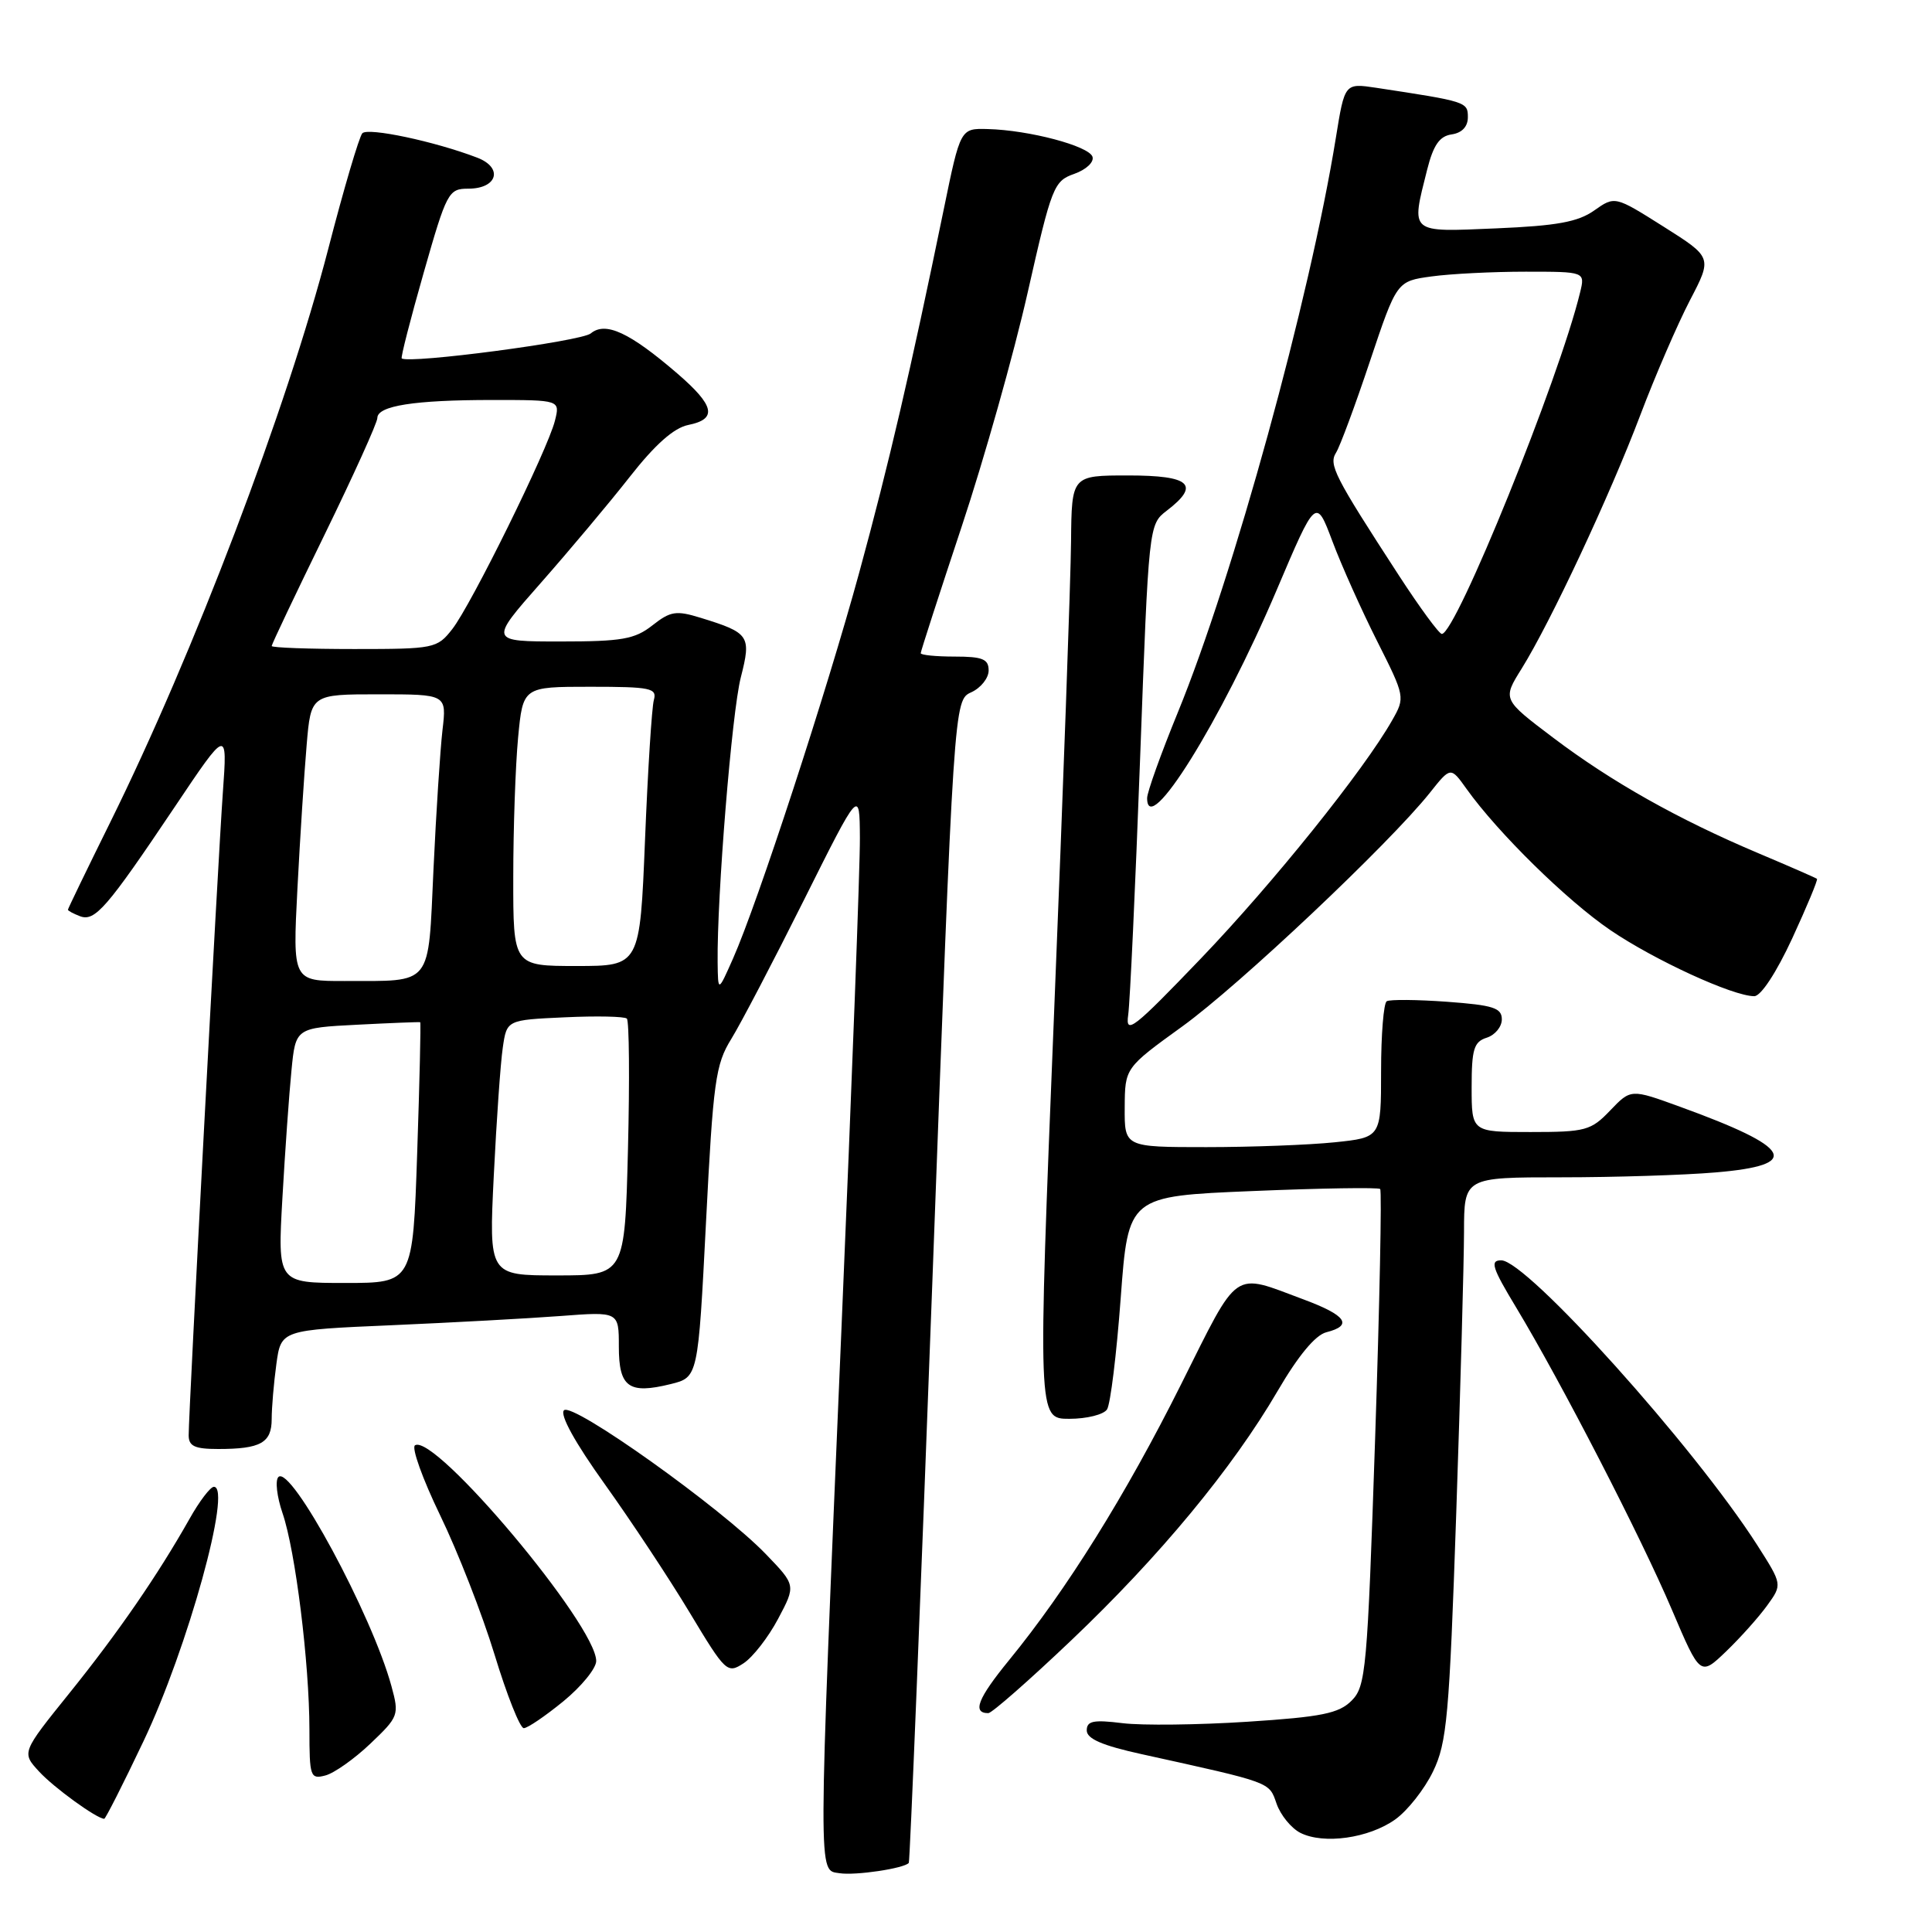 <?xml version="1.0" encoding="UTF-8" standalone="no"?>
<!DOCTYPE svg PUBLIC "-//W3C//DTD SVG 1.1//EN" "http://www.w3.org/Graphics/SVG/1.1/DTD/svg11.dtd" >
<svg xmlns="http://www.w3.org/2000/svg" xmlns:xlink="http://www.w3.org/1999/xlink" version="1.1" viewBox="0 0 256 256">
 <g >
 <path fill="currentColor"
d=" M 120.42 246.84 C 120.57 246.65 121.98 211.91 123.55 169.64 C 126.40 92.77 126.40 92.77 128.70 91.73 C 129.97 91.15 131.00 89.85 131.00 88.84 C 131.00 87.33 130.20 87.00 126.50 87.00 C 124.03 87.00 122.00 86.80 122.00 86.55 C 122.00 86.31 124.44 78.77 127.42 69.80 C 130.40 60.84 134.34 46.87 136.17 38.77 C 139.35 24.71 139.63 23.99 142.34 23.04 C 143.92 22.48 144.99 21.48 144.76 20.77 C 144.28 19.34 136.36 17.24 130.88 17.10 C 127.26 17.00 127.26 17.00 125.05 27.75 C 120.63 49.23 117.78 61.47 113.86 75.84 C 109.56 91.59 100.38 119.69 97.13 127.01 C 95.14 131.50 95.14 131.50 95.09 127.50 C 94.99 118.85 96.97 94.39 98.16 89.76 C 99.57 84.24 99.32 83.86 92.83 81.86 C 89.59 80.86 88.84 80.98 86.44 82.87 C 84.11 84.70 82.41 85.00 74.27 85.00 C 64.82 85.00 64.82 85.00 71.66 77.24 C 75.42 72.97 80.73 66.65 83.45 63.18 C 86.81 58.89 89.30 56.69 91.20 56.31 C 95.08 55.53 94.71 53.77 89.75 49.49 C 83.43 44.05 80.23 42.56 78.28 44.18 C 77.01 45.23 54.23 48.24 53.23 47.49 C 53.08 47.38 54.39 42.27 56.14 36.14 C 59.19 25.45 59.43 25.00 62.05 25.00 C 65.92 25.00 66.71 22.22 63.23 20.89 C 57.60 18.73 48.75 16.86 48.01 17.66 C 47.59 18.12 45.55 25.02 43.49 33.00 C 38.00 54.16 25.68 86.56 14.61 108.95 C 11.52 115.20 9.00 120.41 9.00 120.54 C 9.00 120.68 9.71 121.06 10.59 121.40 C 12.57 122.16 14.14 120.35 23.10 107.00 C 30.14 96.50 30.14 96.50 29.53 105.00 C 28.89 113.89 25.00 187.03 25.00 190.18 C 25.00 191.63 25.80 192.00 28.92 192.00 C 34.54 192.00 36.00 191.18 36.00 188.03 C 36.00 186.52 36.28 183.24 36.62 180.75 C 37.24 176.23 37.24 176.23 51.87 175.60 C 59.92 175.25 69.99 174.70 74.25 174.38 C 82.00 173.79 82.00 173.79 82.00 178.43 C 82.00 183.82 83.31 184.77 88.86 183.40 C 92.50 182.50 92.50 182.50 93.55 161.94 C 94.50 143.29 94.81 141.04 96.89 137.68 C 98.15 135.64 102.49 127.34 106.54 119.23 C 113.90 104.50 113.90 104.50 113.94 111.00 C 113.97 114.58 112.87 143.82 111.50 176.00 C 108.36 250.09 108.37 247.76 111.25 248.21 C 113.37 248.54 119.85 247.57 120.42 246.84 Z  M 184.87 241.09 C 186.50 239.93 188.75 237.08 189.88 234.74 C 191.73 230.92 192.04 227.47 192.96 200.50 C 193.52 184.00 193.98 167.24 193.99 163.25 C 194.00 156.00 194.00 156.00 206.85 156.00 C 213.92 156.00 223.14 155.71 227.35 155.35 C 238.83 154.38 237.58 152.08 222.61 146.65 C 216.10 144.28 216.10 144.28 213.36 147.14 C 210.81 149.81 210.10 150.00 202.81 150.00 C 195.00 150.00 195.00 150.00 195.00 144.07 C 195.00 139.01 195.30 138.04 197.00 137.50 C 198.10 137.15 199.00 136.06 199.00 135.07 C 199.00 133.55 197.87 133.19 191.75 132.74 C 187.76 132.45 184.16 132.42 183.75 132.67 C 183.34 132.91 183.00 137.08 183.00 141.92 C 183.00 150.72 183.00 150.72 176.85 151.36 C 173.47 151.71 165.82 152.00 159.85 152.00 C 149.00 152.00 149.00 152.00 149.03 146.75 C 149.06 141.50 149.06 141.50 156.67 136.00 C 164.19 130.57 184.12 111.76 189.47 105.04 C 192.22 101.58 192.22 101.58 194.33 104.54 C 198.48 110.35 207.60 119.31 213.37 123.24 C 219.22 127.22 229.62 132.00 232.45 132.00 C 233.33 132.00 235.38 128.87 237.48 124.34 C 239.42 120.13 240.90 116.58 240.76 116.45 C 240.62 116.33 237.12 114.80 233.00 113.06 C 222.37 108.57 213.55 103.61 205.79 97.74 C 199.08 92.67 199.08 92.67 201.63 88.59 C 205.45 82.45 213.29 65.72 217.35 55.00 C 219.33 49.77 222.29 42.94 223.92 39.80 C 226.89 34.11 226.89 34.11 220.43 30.03 C 213.98 25.96 213.98 25.96 211.24 27.89 C 209.09 29.41 206.29 29.92 198.25 30.26 C 186.66 30.75 186.96 31.01 189.10 22.50 C 189.93 19.21 190.75 18.04 192.35 17.81 C 193.72 17.61 194.50 16.78 194.50 15.53 C 194.50 13.50 194.32 13.45 182.34 11.63 C 178.18 11.01 178.18 11.01 177.01 18.25 C 173.57 39.55 163.42 76.46 156.06 94.42 C 153.83 99.87 152.00 104.97 152.00 105.75 C 152.00 111.26 161.77 95.58 169.15 78.22 C 174.37 65.93 174.37 65.93 176.55 71.72 C 177.74 74.90 180.41 80.85 182.47 84.94 C 186.18 92.31 186.20 92.40 184.47 95.44 C 180.73 102.04 168.70 117.02 159.12 127.01 C 150.18 136.33 149.11 137.17 149.49 134.50 C 149.73 132.85 150.44 117.55 151.07 100.50 C 152.21 69.58 152.22 69.49 154.60 67.67 C 159.09 64.23 157.74 63.00 149.50 63.00 C 142.00 63.00 142.00 63.00 141.92 71.75 C 141.88 76.56 140.87 104.69 139.67 134.25 C 137.50 188.00 137.50 188.00 141.69 188.00 C 144.00 188.00 146.25 187.44 146.69 186.75 C 147.14 186.06 147.95 179.43 148.50 172.00 C 149.50 158.50 149.50 158.50 165.98 157.82 C 175.05 157.44 182.66 157.32 182.88 157.55 C 183.11 157.78 182.81 172.67 182.21 190.65 C 181.18 221.33 180.99 223.45 179.09 225.35 C 177.40 227.04 175.15 227.50 165.29 228.14 C 158.80 228.56 151.36 228.65 148.75 228.33 C 144.88 227.85 144.00 228.03 144.00 229.29 C 144.00 230.40 146.06 231.29 151.25 232.43 C 168.62 236.26 168.13 236.08 169.15 238.99 C 169.67 240.50 171.09 242.24 172.30 242.86 C 175.39 244.42 181.37 243.58 184.87 241.09 Z  M 19.00 230.75 C 24.86 218.44 30.79 196.99 28.34 197.01 C 27.88 197.01 26.42 198.92 25.11 201.26 C 20.89 208.73 15.68 216.30 9.19 224.36 C 2.86 232.22 2.86 232.22 5.18 234.74 C 7.15 236.88 12.81 240.98 13.81 241.00 C 13.98 241.00 16.32 236.39 19.00 230.75 Z  M 49.08 231.04 C 52.83 227.47 52.91 227.25 51.87 223.43 C 49.29 213.95 38.54 194.06 36.89 195.71 C 36.44 196.16 36.69 198.32 37.44 200.51 C 39.15 205.50 40.99 220.37 41.00 229.16 C 41.00 235.44 41.12 235.78 43.11 235.26 C 44.27 234.96 46.96 233.06 49.08 231.04 Z  M 74.65 225.43 C 77.04 223.47 79.00 221.07 79.00 220.09 C 79.00 215.34 57.62 189.88 54.99 191.51 C 54.50 191.81 56.00 195.98 58.32 200.78 C 60.65 205.58 63.89 213.88 65.53 219.24 C 67.16 224.60 68.90 228.98 69.40 228.99 C 69.89 229.00 72.25 227.39 74.65 225.43 Z  M 141.95 217.35 C 153.67 206.21 163.30 194.57 169.30 184.30 C 172.02 179.64 174.29 176.90 175.75 176.53 C 179.32 175.63 178.40 174.29 172.75 172.19 C 163.20 168.63 164.28 167.88 156.48 183.47 C 149.16 198.11 141.33 210.66 133.69 220.00 C 129.55 225.07 128.80 227.00 130.96 227.00 C 131.42 227.00 136.37 222.66 141.95 217.35 Z  M 103.11 214.49 C 105.46 210.06 105.46 210.06 101.48 205.93 C 95.56 199.79 75.85 185.75 74.73 186.87 C 74.15 187.45 76.19 191.16 80.15 196.68 C 83.64 201.56 88.71 209.22 91.40 213.70 C 96.15 221.60 96.37 221.80 98.53 220.39 C 99.76 219.58 101.82 216.93 103.11 214.49 Z  M 234.17 212.72 C 236.17 209.95 236.17 209.95 232.84 204.73 C 224.47 191.66 202.30 167.00 198.92 167.00 C 197.40 167.00 197.71 167.97 200.90 173.25 C 206.85 183.12 217.45 203.68 221.54 213.31 C 225.29 222.11 225.29 222.11 228.73 218.81 C 230.62 216.99 233.07 214.25 234.17 212.72 Z  M 37.42 158.75 C 37.77 152.56 38.31 144.96 38.62 141.85 C 39.17 136.20 39.17 136.20 47.34 135.78 C 51.83 135.55 55.58 135.40 55.68 135.45 C 55.78 135.49 55.60 143.28 55.28 152.76 C 54.70 170.00 54.70 170.00 45.74 170.00 C 36.78 170.00 36.78 170.00 37.42 158.75 Z  M 65.43 155.75 C 65.79 148.46 66.32 140.85 66.62 138.83 C 67.15 135.15 67.15 135.15 74.82 134.80 C 79.05 134.60 82.75 134.68 83.06 134.97 C 83.37 135.26 83.44 143.04 83.21 152.25 C 82.79 169.00 82.79 169.00 73.79 169.00 C 64.78 169.00 64.78 169.00 65.43 155.75 Z  M 39.41 117.75 C 39.76 111.01 40.31 102.46 40.63 98.75 C 41.20 92.00 41.20 92.00 50.20 92.00 C 59.19 92.00 59.19 92.00 58.63 96.75 C 58.33 99.36 57.79 107.65 57.44 115.16 C 56.71 130.88 57.44 129.96 45.64 129.99 C 38.78 130.00 38.78 130.00 39.41 117.75 Z  M 68.01 116.25 C 68.01 109.79 68.30 101.46 68.65 97.75 C 69.29 91.00 69.29 91.00 78.21 91.00 C 86.23 91.00 87.08 91.18 86.64 92.75 C 86.37 93.71 85.84 102.04 85.47 111.25 C 84.79 128.00 84.79 128.00 76.39 128.00 C 68.00 128.00 68.00 128.00 68.01 116.25 Z  M 36.00 85.60 C 36.00 85.37 39.15 78.74 43.00 70.86 C 46.85 62.97 50.00 56.01 50.00 55.39 C 50.00 53.77 54.89 53.00 65.23 53.00 C 74.22 53.00 74.22 53.00 73.53 55.75 C 72.57 59.60 62.42 80.19 59.92 83.37 C 57.92 85.92 57.54 86.00 46.93 86.00 C 40.92 86.00 36.00 85.82 36.00 85.60 Z  M 185.36 76.25 C 176.79 63.06 176.03 61.57 177.04 59.97 C 177.55 59.16 179.57 53.72 181.52 47.88 C 185.08 37.26 185.08 37.26 189.68 36.63 C 192.21 36.28 197.82 36.00 202.16 36.00 C 210.04 36.00 210.04 36.00 209.37 38.75 C 206.59 50.23 192.91 84.00 191.05 84.00 C 190.69 84.00 188.13 80.51 185.36 76.25 Z "/>
</g>
</svg>